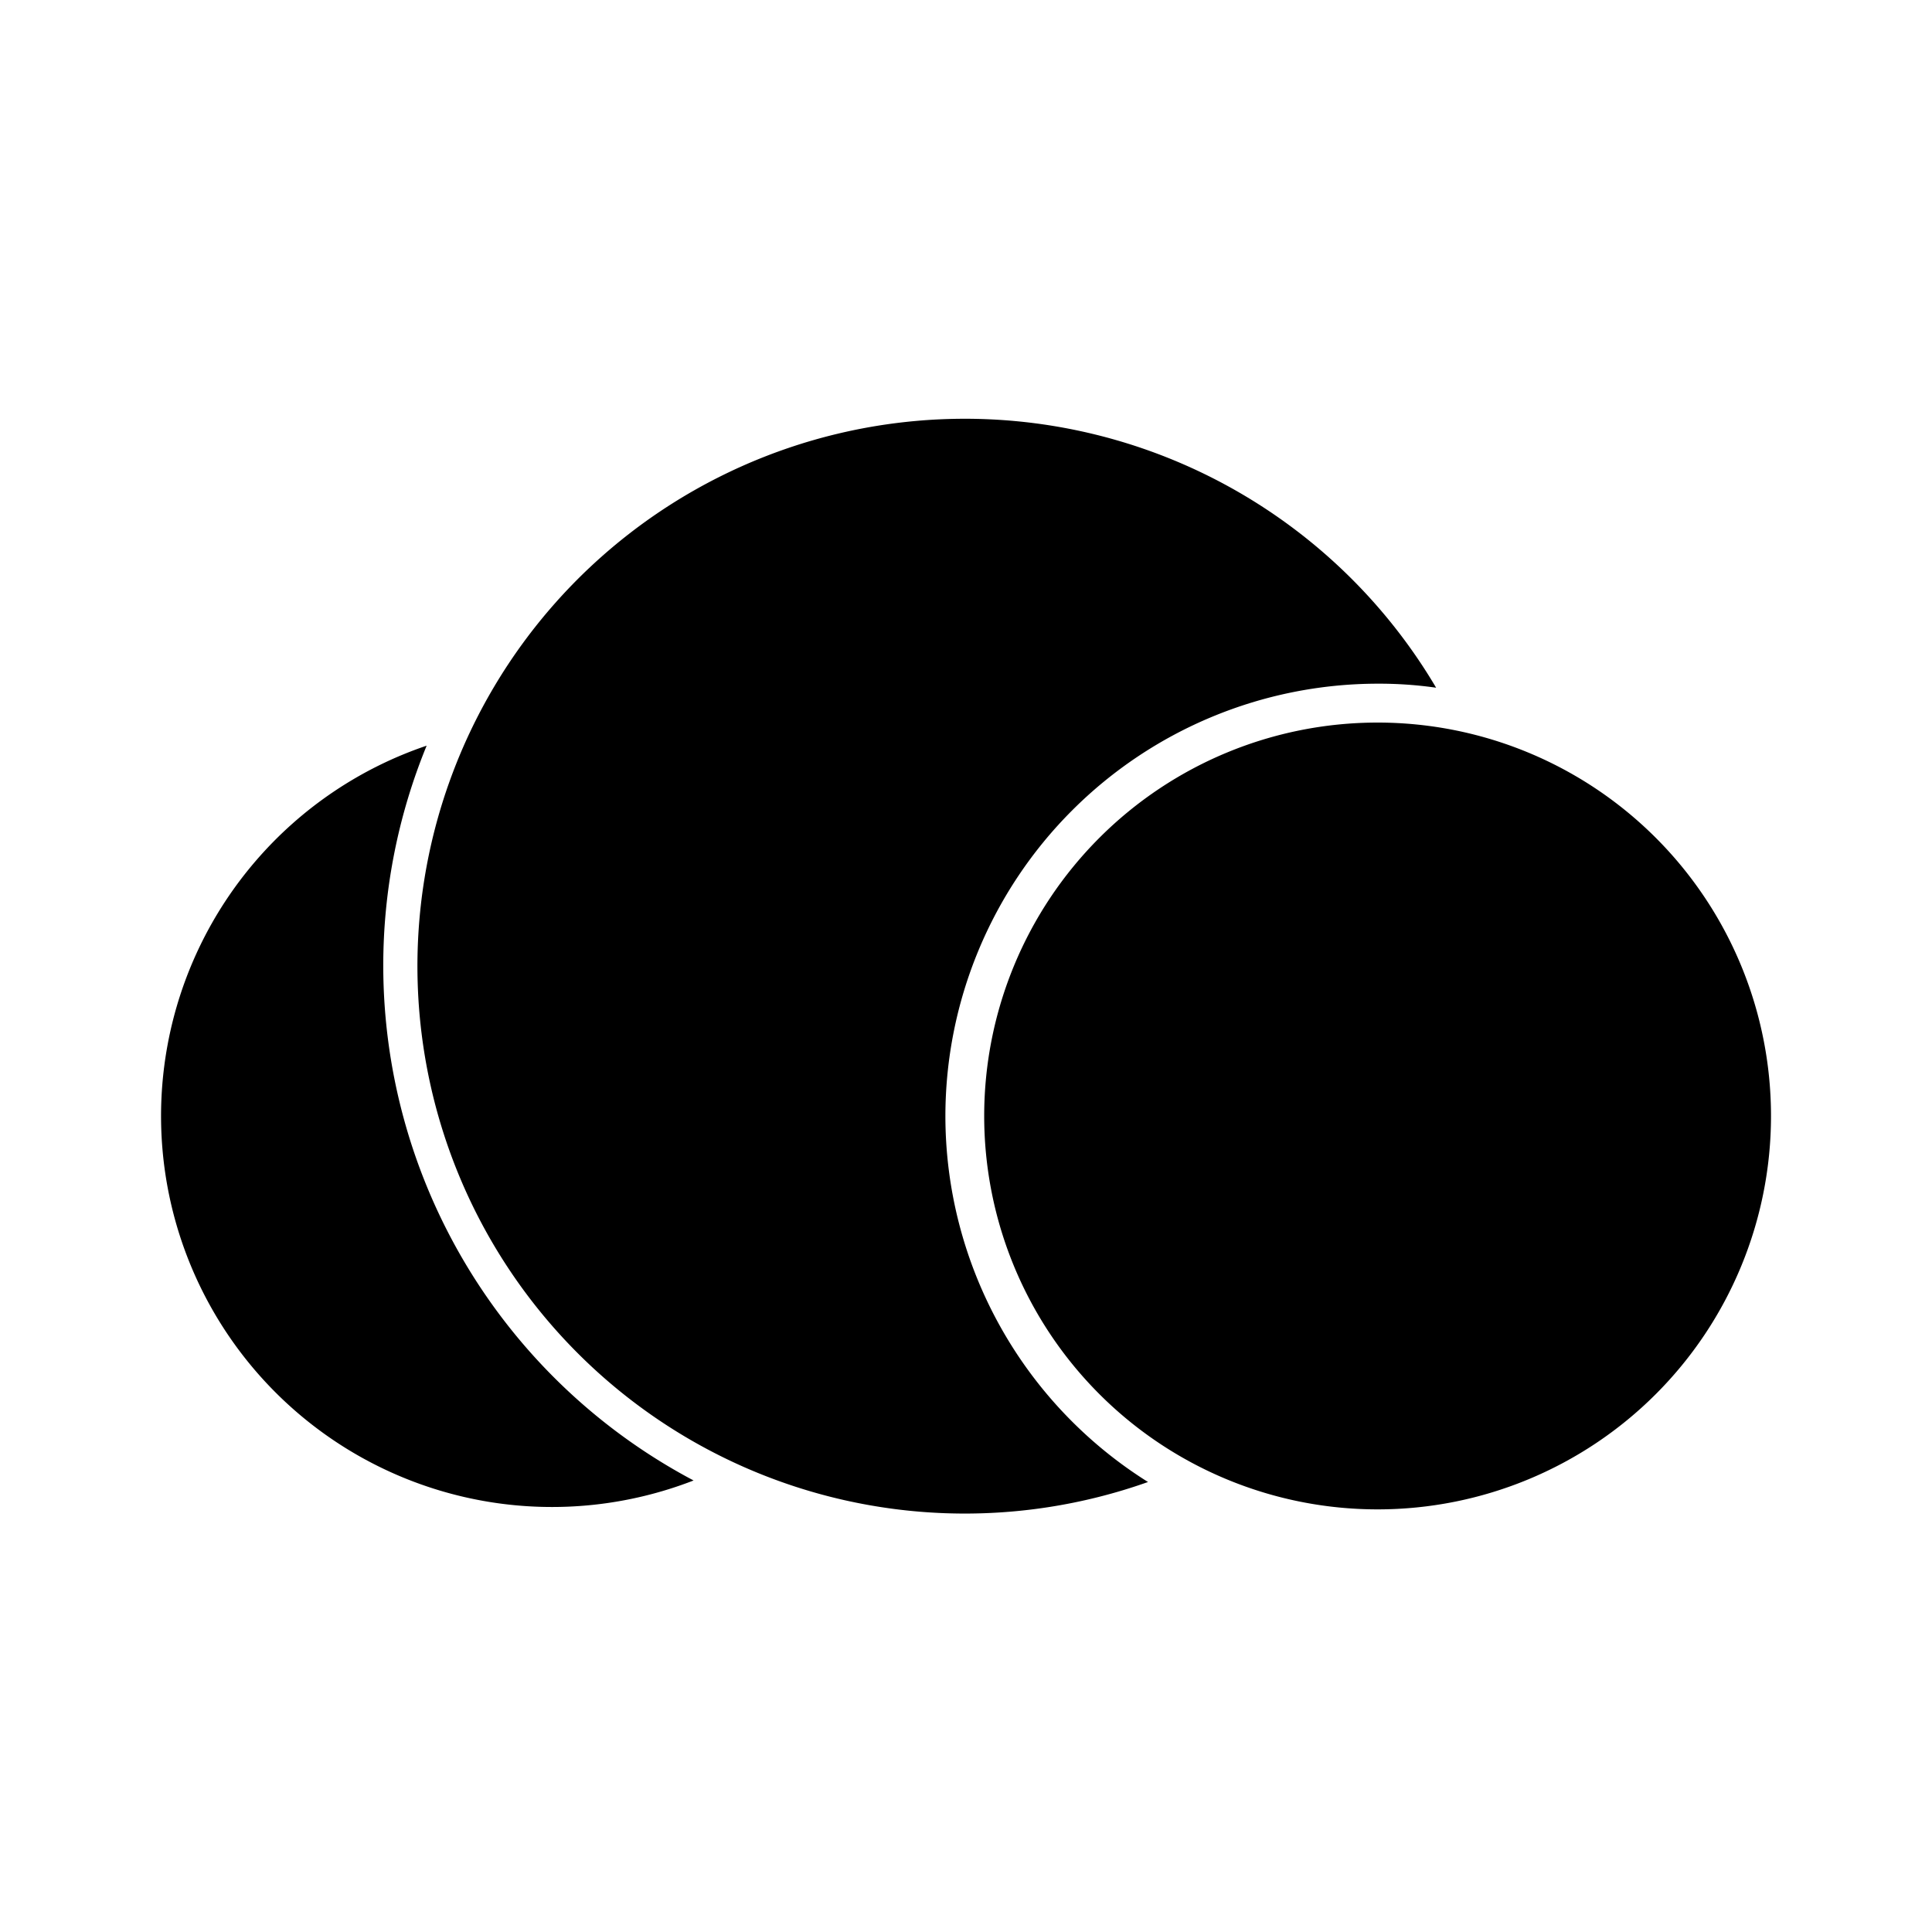 <svg xmlns="http://www.w3.org/2000/svg" xmlns:xlink="http://www.w3.org/1999/xlink" width="24" height="24" viewBox="0 0 24 24"><path fill="currentColor" d="M22 13.863a4.887 4.887 0 0 1-4.887 4.887a4.887 4.887 0 0 1-4.887-4.887a4.887 4.887 0 0 1 4.887-4.887A4.887 4.887 0 0 1 22 13.863m-10.256 0a5.375 5.375 0 0 1 5.369-5.37a5 5 0 0 1 .727.05a6.8 6.8 0 1 0-3.579 9.867a5.37 5.37 0 0 1-2.517-4.547M4.761 12A7.2 7.2 0 0 1 5.3 9.263a4.857 4.857 0 1 0 3.316 9.128A7.24 7.24 0 0 1 4.761 12"/></svg>